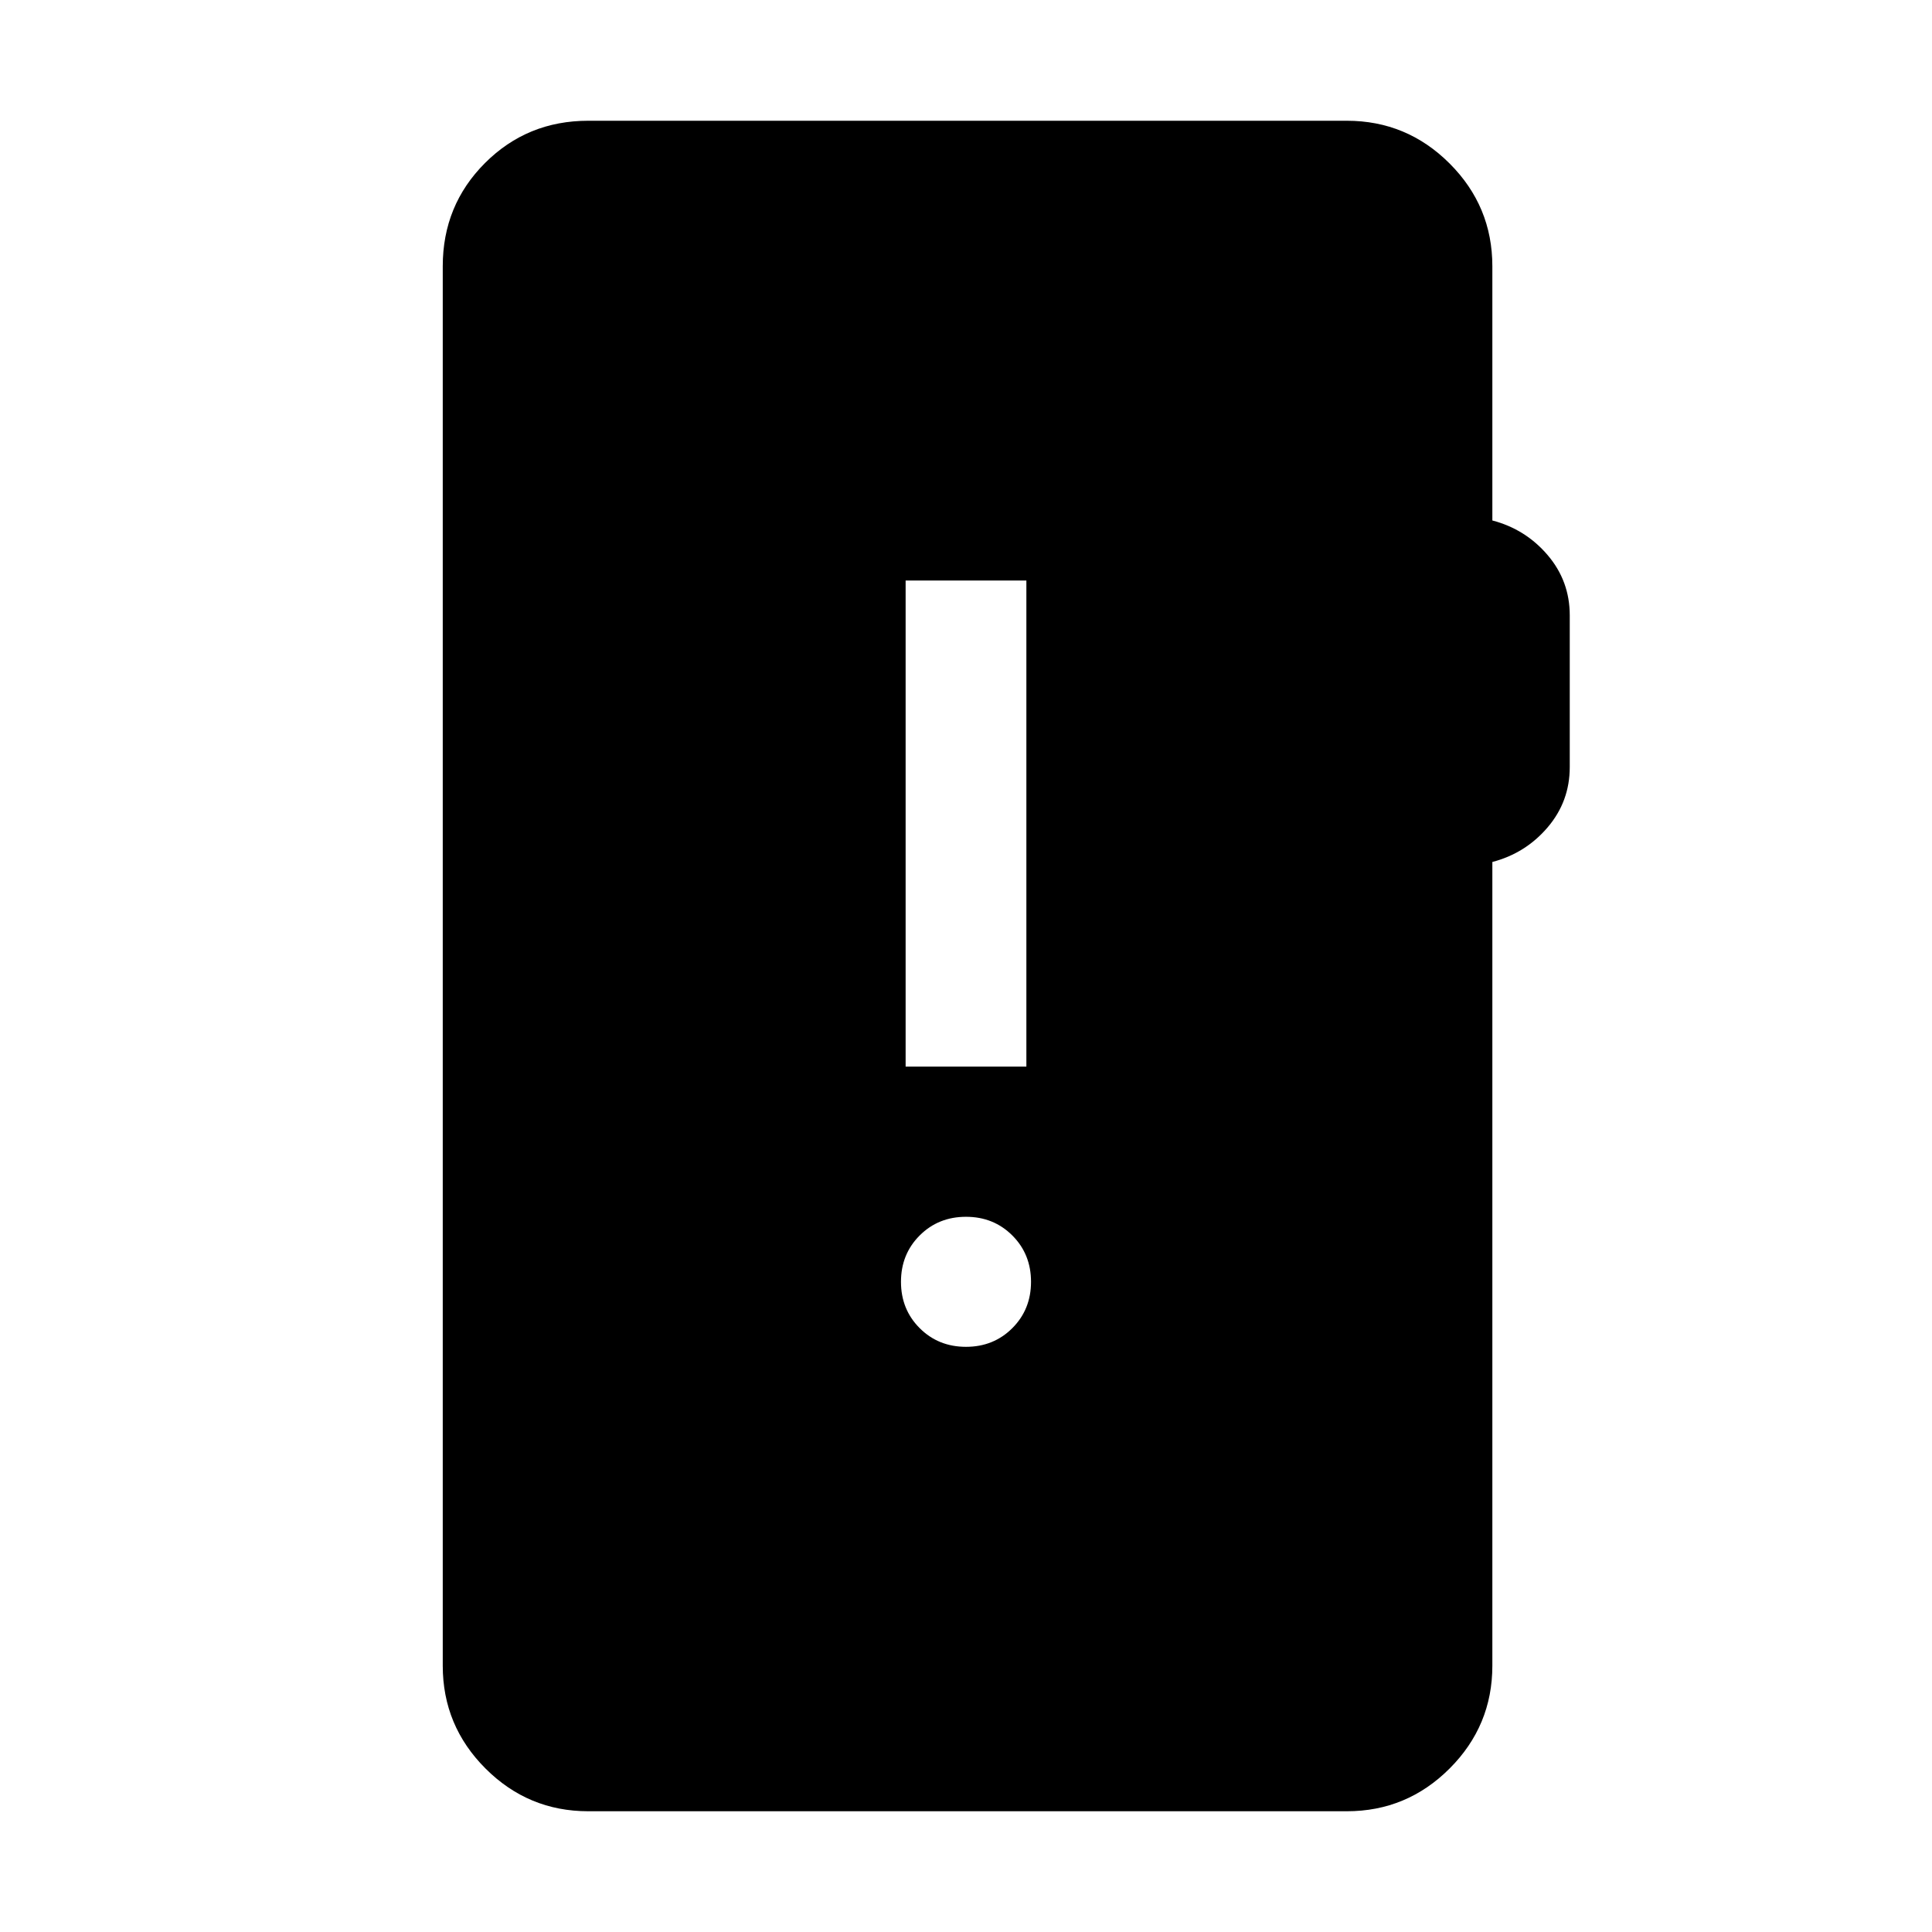 <svg xmlns="http://www.w3.org/2000/svg" height="24" viewBox="0 -960 960 960" width="24"><path d="M292.31-60q-29.83 0-51.07-21.24Q220-102.48 220-132.31v-695.38Q220-858 241-879q21-21 51.31-21h376.92q29.83 0 51.07 21.24 21.24 21.24 21.24 51.07v126.31q16.46 4.3 27.46 17.19 11 12.88 11 29.96v75.38q0 17.08-11 29.97-11 12.88-27.46 17.19v399.38q0 29.83-21.24 51.07Q699.06-60 669.23-60H292.31ZM480-290.77q13.73 0 23.02-9.29t9.29-23.02q0-13.73-9.29-23.02-9.29-9.28-23.02-9.28t-23.02 9.28q-9.29 9.29-9.29 23.02t9.29 23.02q9.29 9.29 23.02 9.29ZM450-430h60v-241.54h-60V-430Z"/></svg>